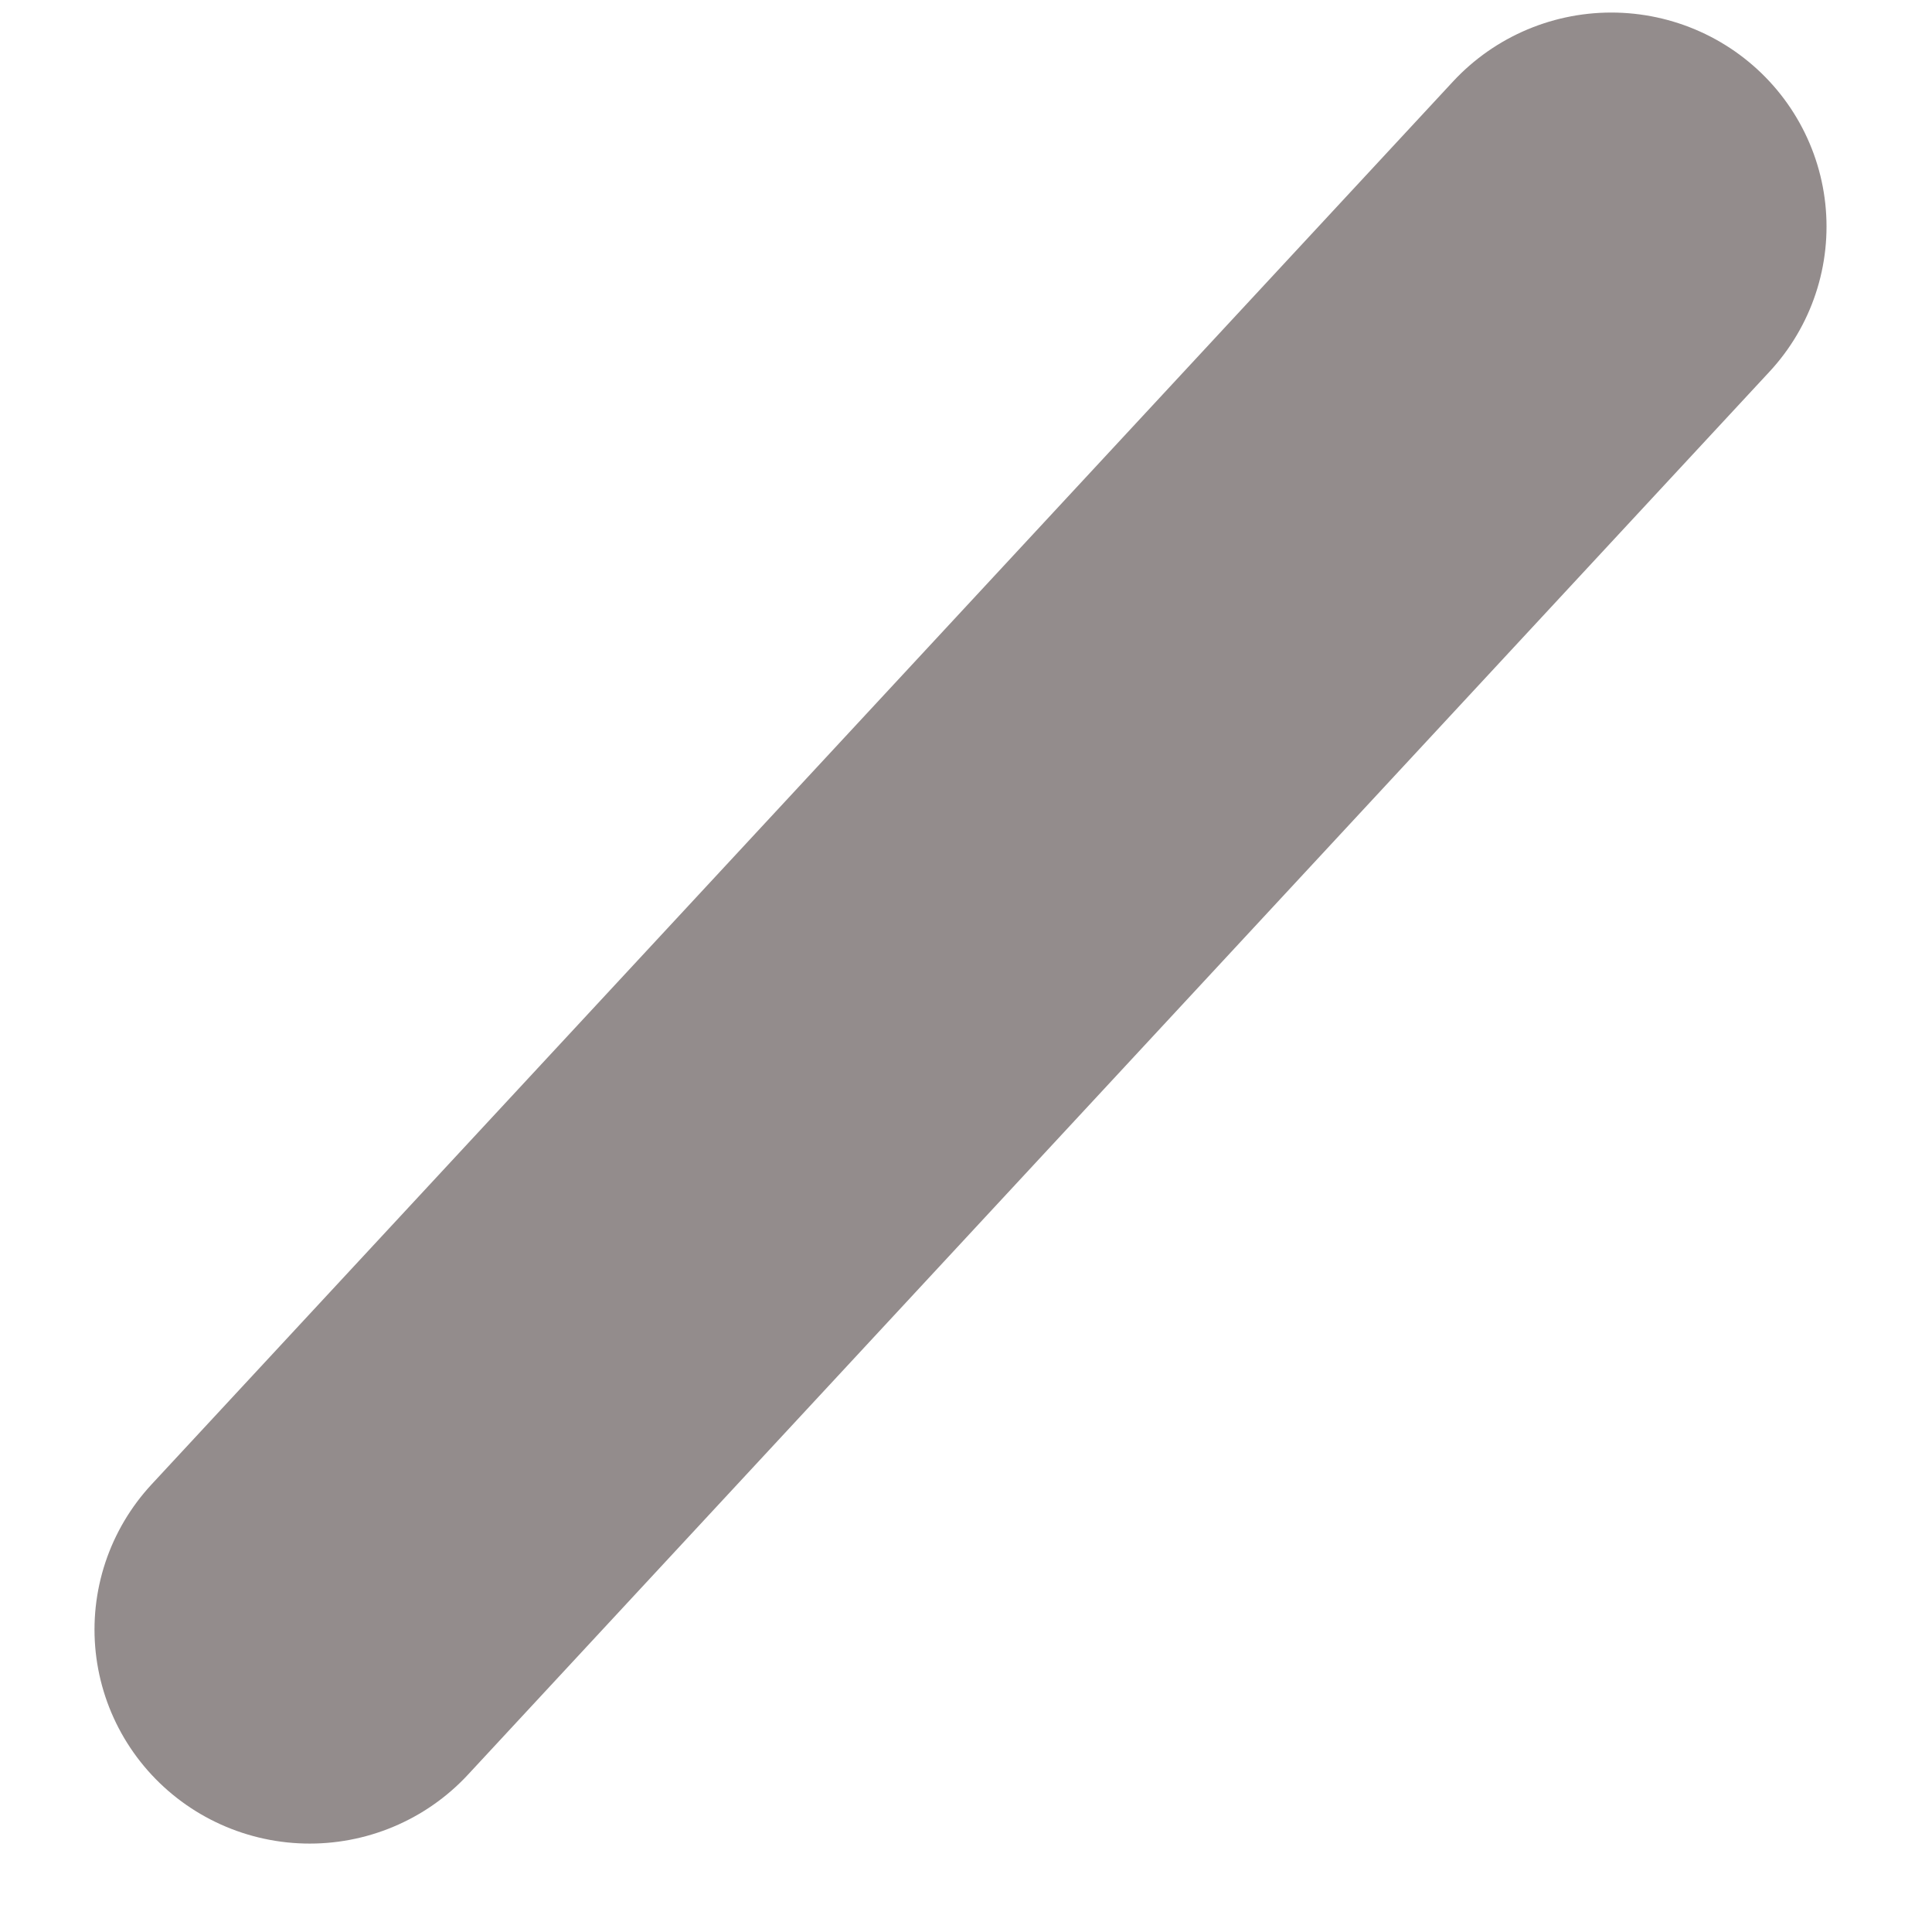 <svg width="18" height="18" viewBox="0 0 18 18" fill="none" xmlns="http://www.w3.org/2000/svg">
<line x1="2" y1="-2" x2="19.832" y2="-2" transform="matrix(0.68 -0.733 0.737 0.676 3 18)" stroke="#938C8C" stroke-width="4" stroke-linecap="round"/>
</svg>
